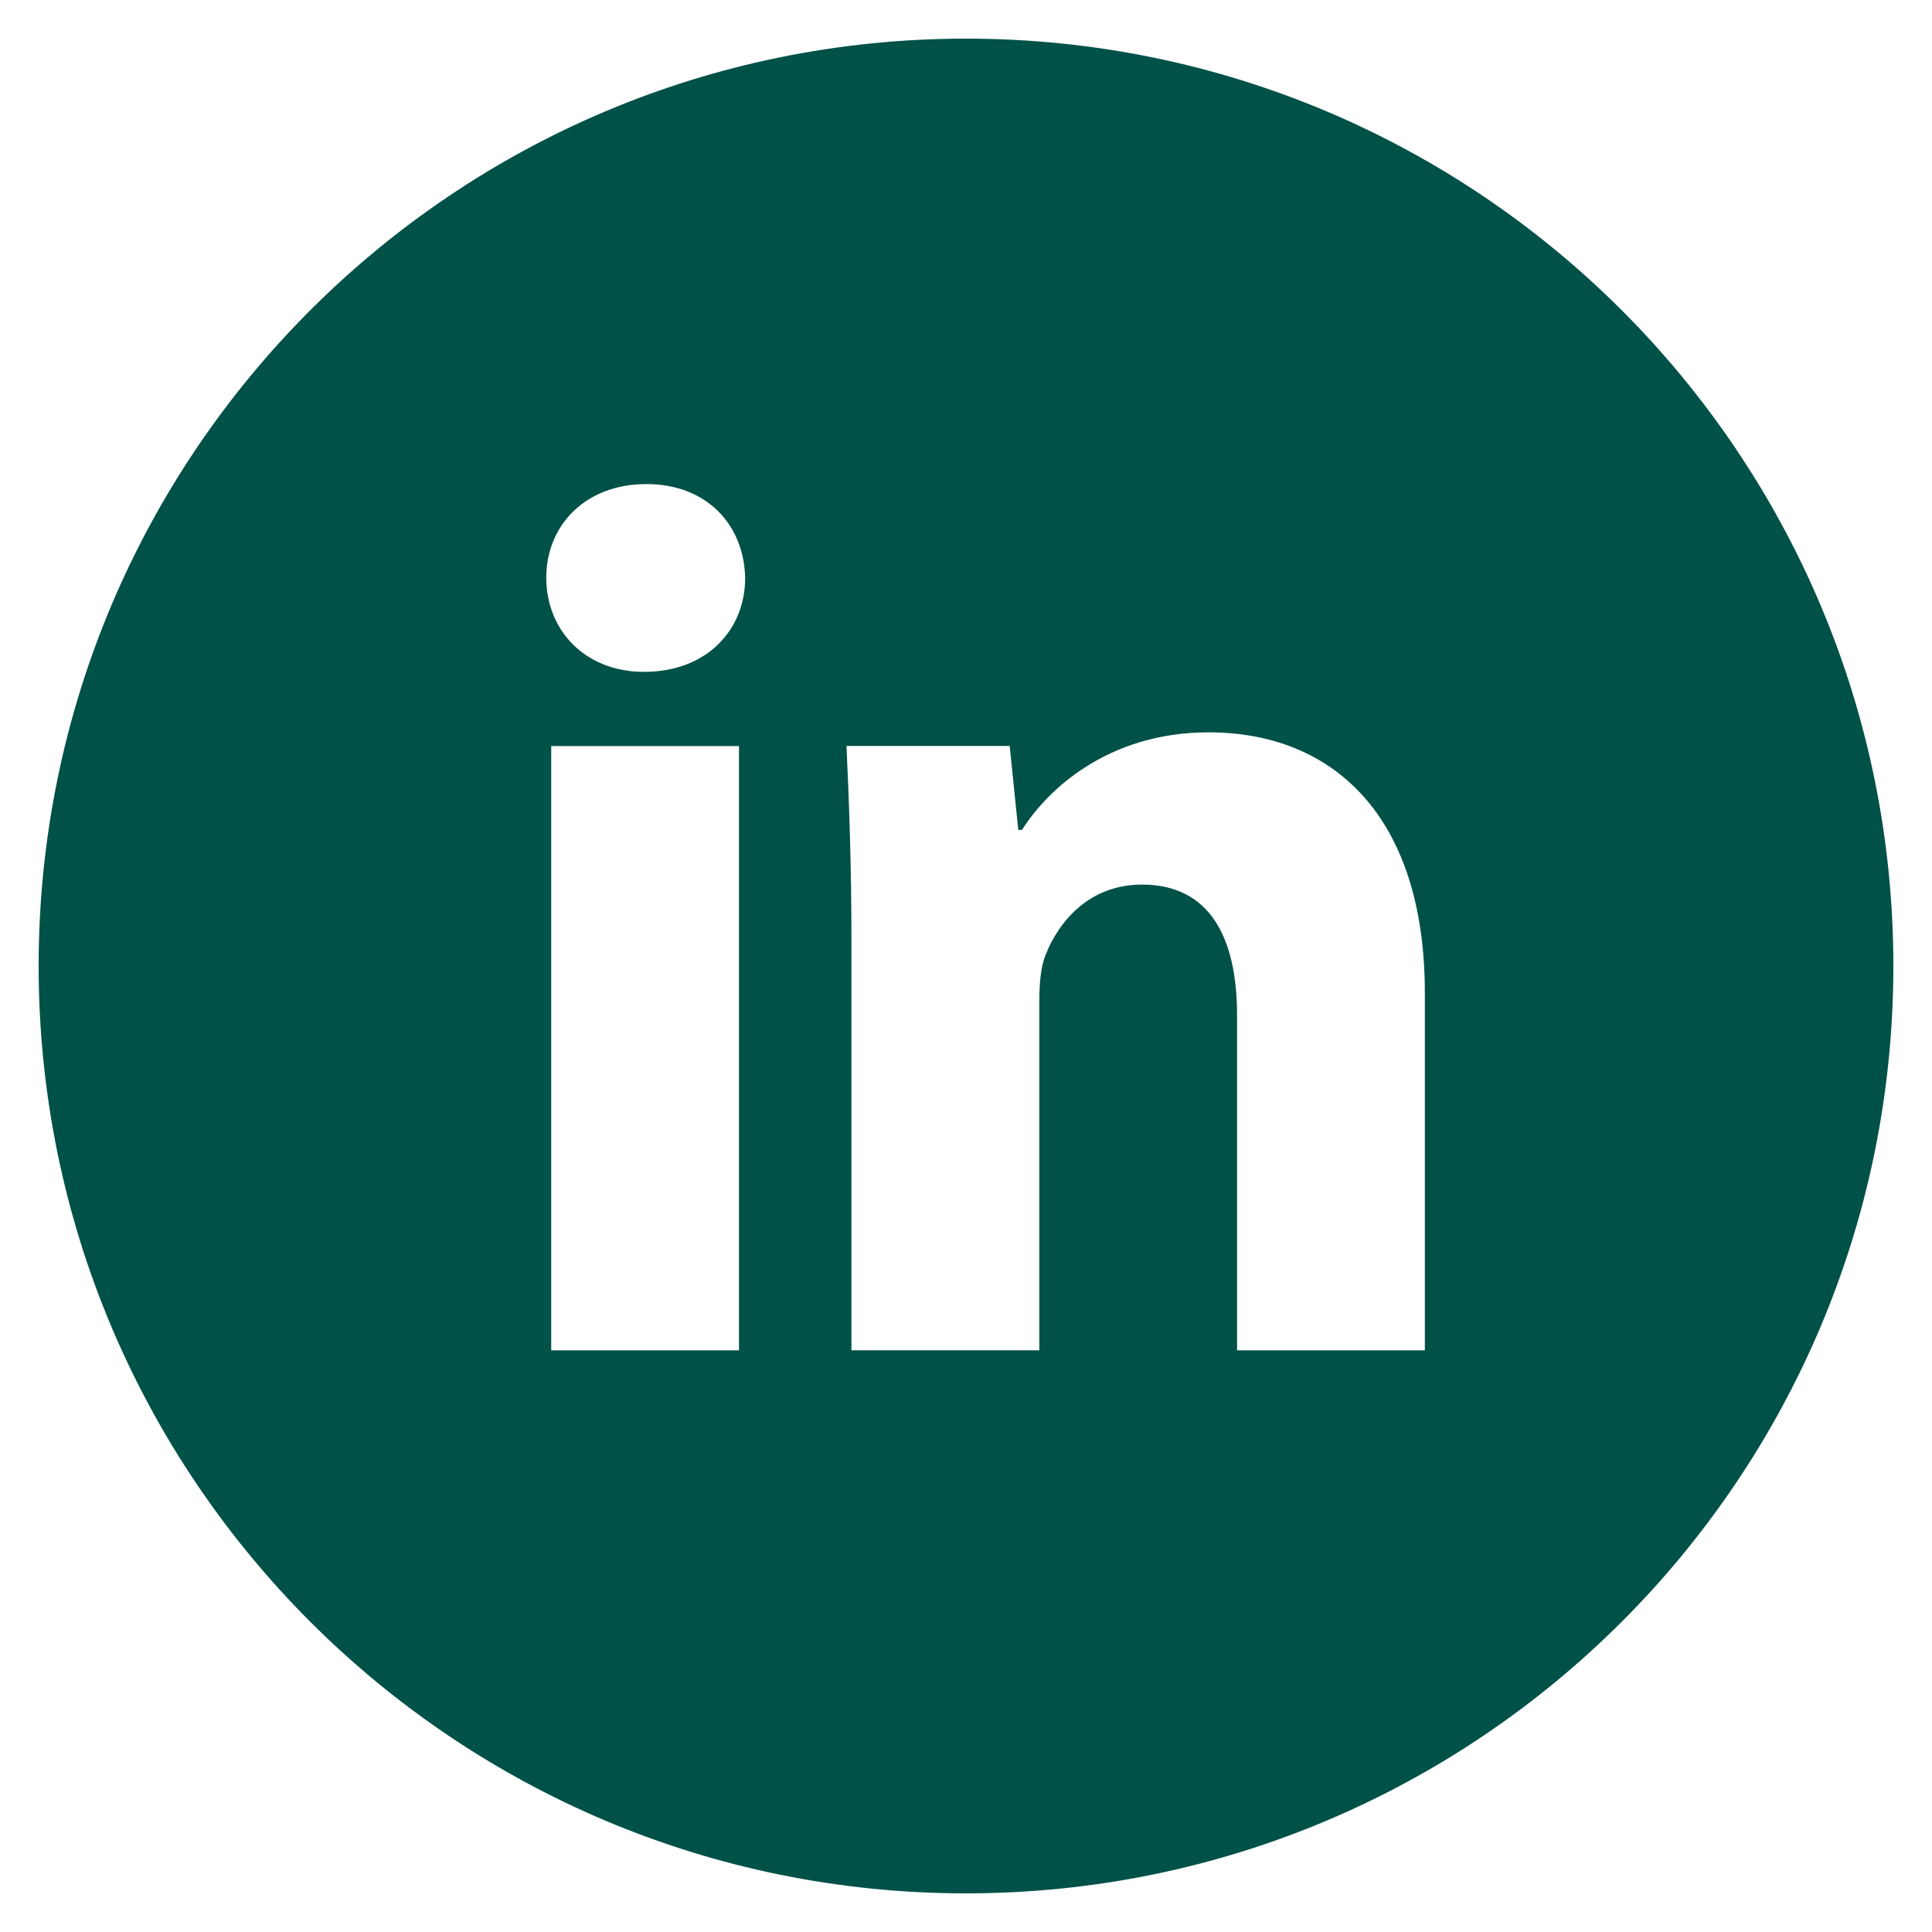 <svg width="36" height="36" viewBox="0 0 36 36" fill="none" xmlns="http://www.w3.org/2000/svg">
<g clip-path="url(#clip0_12_69)">
<path d="M18 0.72C8.456 0.72 0.72 8.457 0.72 18C0.72 27.544 8.456 35.28 18 35.28C27.544 35.28 35.28 27.544 35.28 18C35.28 8.457 27.544 0.72 18 0.72ZM13.77 25.162H10.271V13.902H13.77V25.162ZM11.999 12.519C10.894 12.519 10.179 11.736 10.179 10.768C10.179 9.78 10.915 9.02 12.044 9.02C13.172 9.02 13.864 9.78 13.885 10.768C13.885 11.736 13.172 12.519 11.999 12.519ZM26.55 25.162H23.051V18.922C23.051 17.469 22.543 16.483 21.278 16.483C20.311 16.483 19.737 17.151 19.483 17.793C19.39 18.022 19.366 18.346 19.366 18.668V25.161H15.865V17.493C15.865 16.087 15.82 14.911 15.773 13.9H18.814L18.974 15.464H19.044C19.505 14.73 20.633 13.646 22.522 13.646C24.824 13.646 26.55 15.189 26.55 18.504V25.162Z" fill="#005148"/>
</g>
<defs>
<clipPath id="clip0_12_69">
<rect width="36" height="36" fill="white"/>
</clipPath>
</defs>
</svg>

